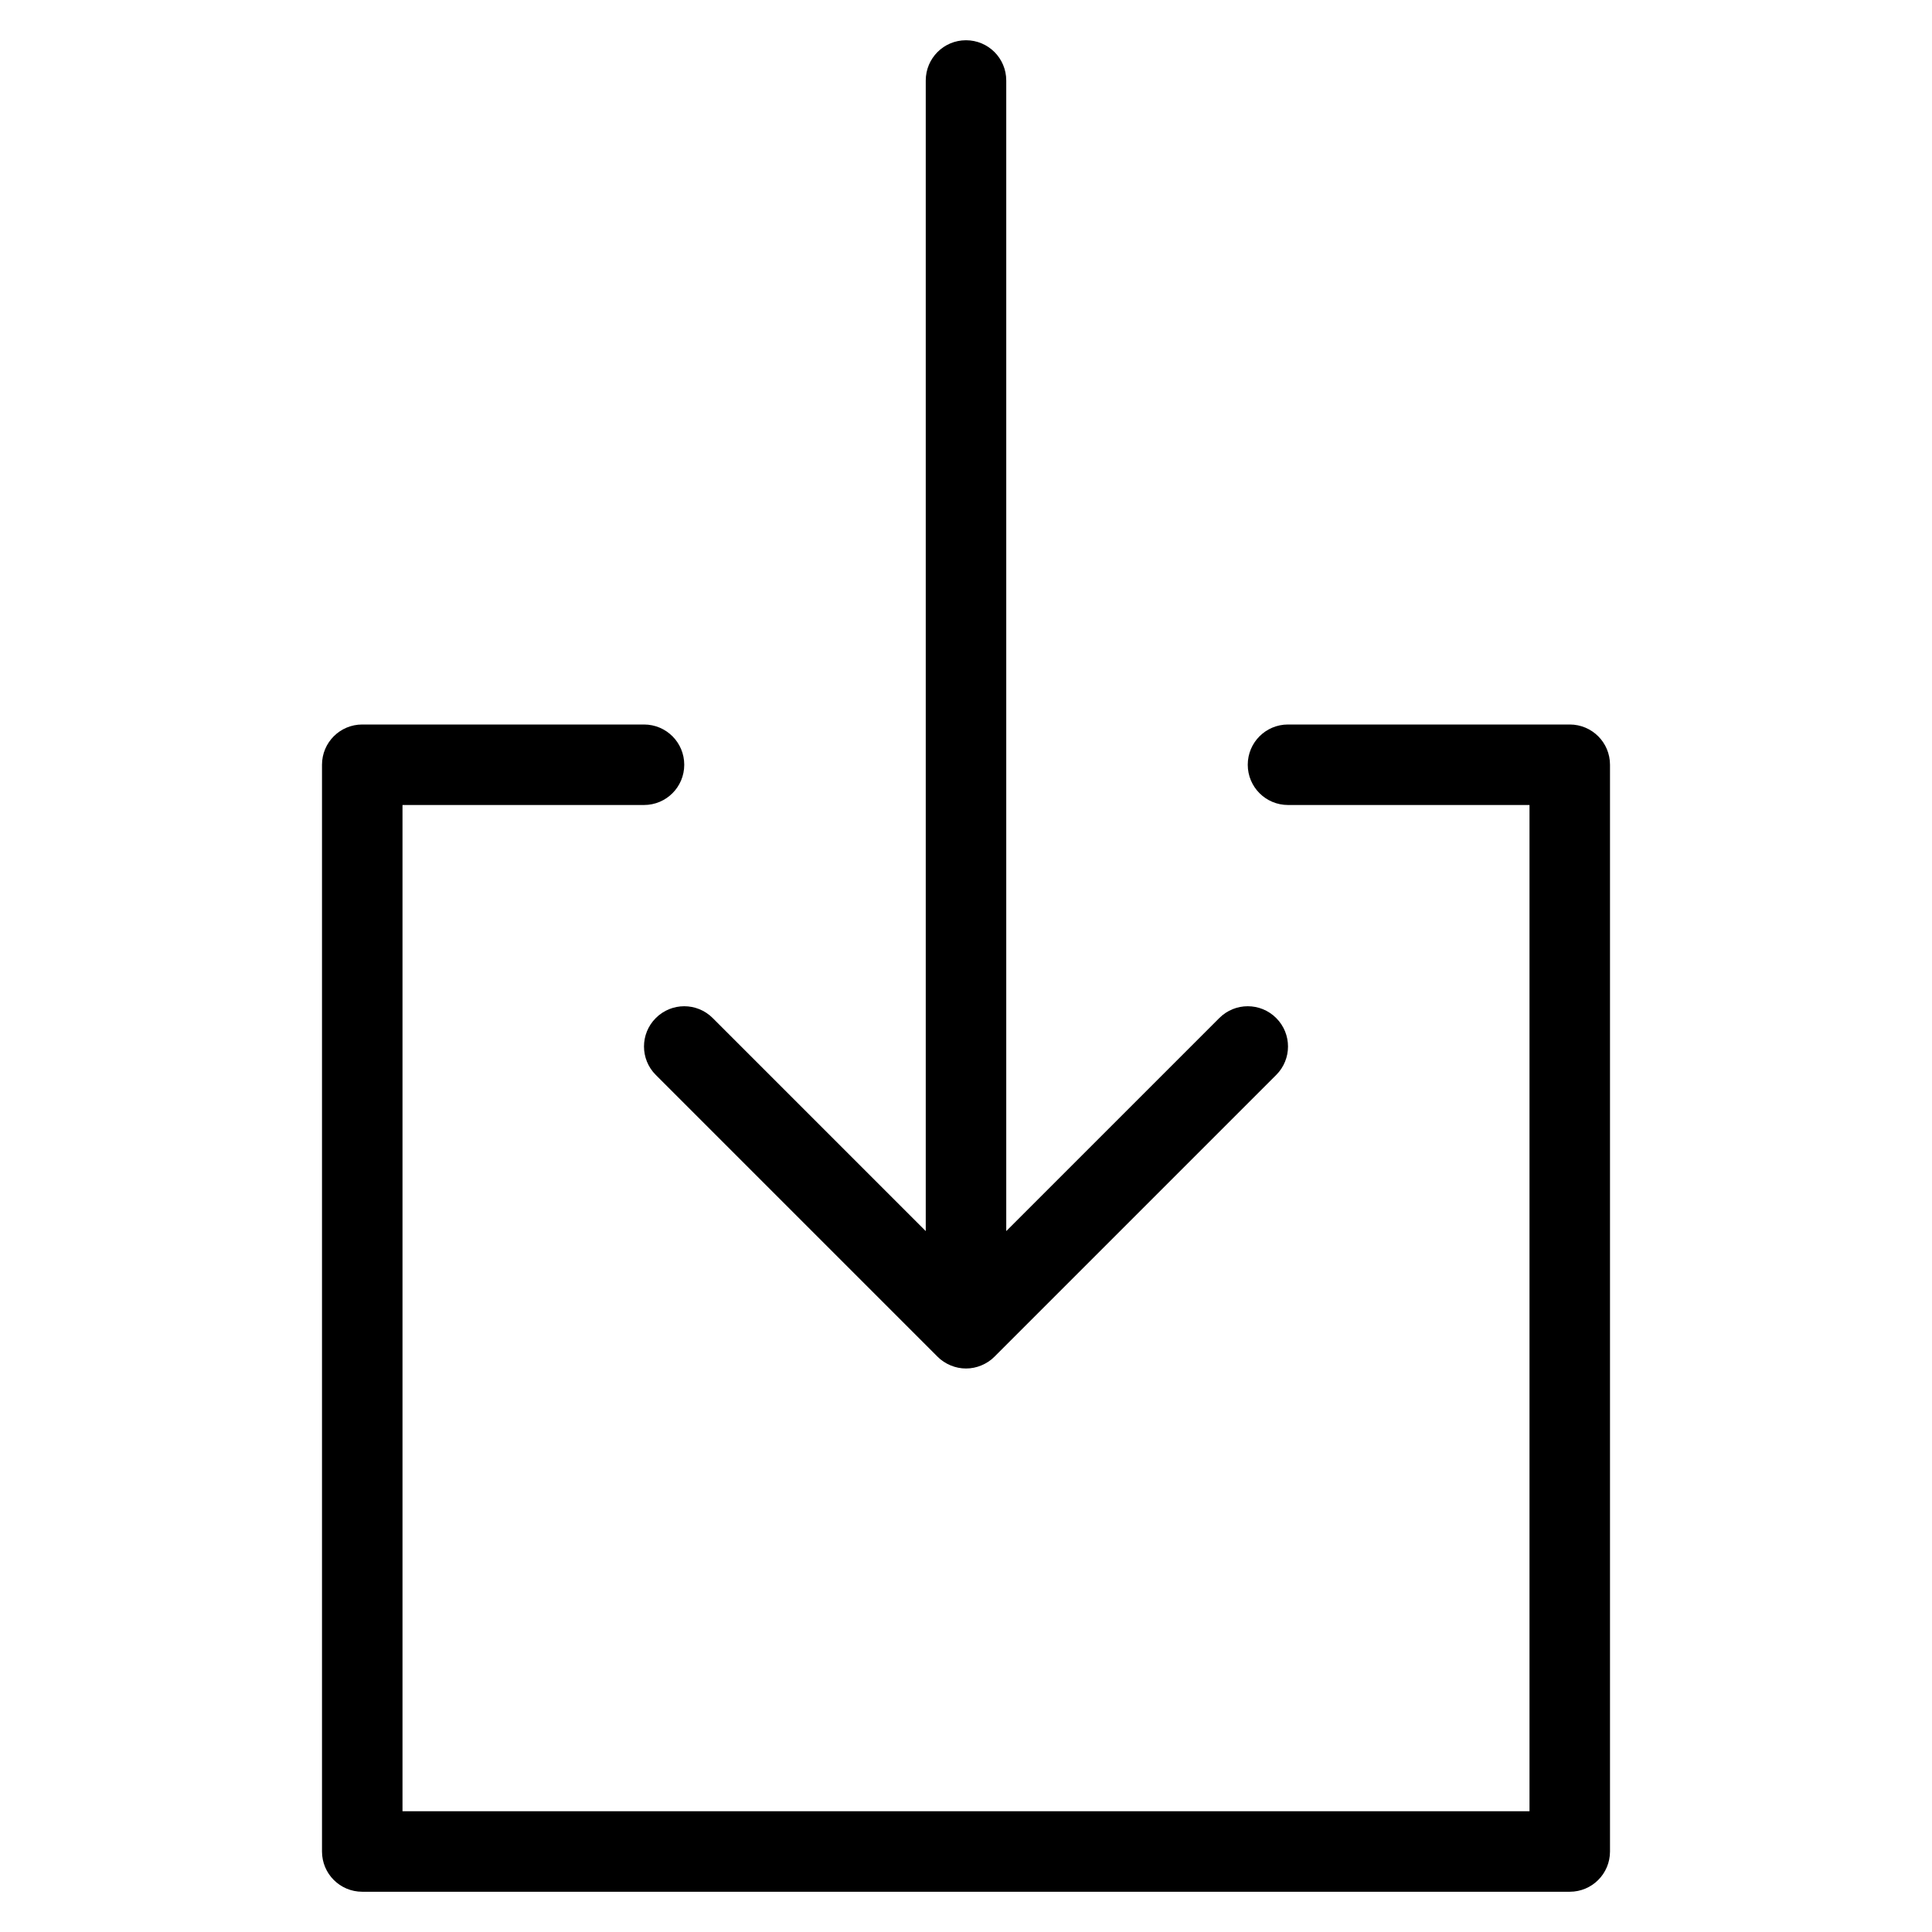 <?xml version="1.0" encoding="utf-8"?>
<!-- Generator: Adobe Illustrator 19.2.1, SVG Export Plug-In . SVG Version: 6.00 Build 0)  -->
<!DOCTYPE svg PUBLIC "-//W3C//DTD SVG 1.1//EN" "http://www.w3.org/Graphics/SVG/1.1/DTD/svg11.dtd">
<svg version="1.1" id="Layer_1" xmlns="http://www.w3.org/2000/svg" xmlns:xlink="http://www.w3.org/1999/xlink" x="0px" y="0px"
	 width="48px" height="48px" viewBox="0 0 48 48" enable-background="new 0 0 48 48" xml:space="preserve">
<path d="M24,1c-0.553,0-1,0.447-1,1v28.586l-5.293-5.293c-0.391-0.391-1.023-0.391-1.414,0s-0.391,1.023,0,1.414l6.999,6.999
	c0.092,0.093,0.203,0.166,0.326,0.217C23.74,33.974,23.87,34,24,34s0.26-0.026,0.382-0.077c0.123-0.051,0.234-0.124,0.326-0.217
	l6.999-6.999c0.391-0.391,0.391-1.023,0-1.414s-1.023-0.391-1.414,0L25,30.586V2C25,1.447,24.553,1,24,1z"/>
<path d="M16,18H9c-0.553,0-1,0.447-1,1v27c0,0.553,0.447,1,1,1h30c0.553,0,1-0.447,1-1V19c0-0.553-0.447-1-1-1h-7
	c-0.553,0-1,0.447-1,1s0.447,1,1,1h6v25H10V20h6c0.553,0,1-0.447,1-1S16.553,18,16,18z"/>
</svg>
